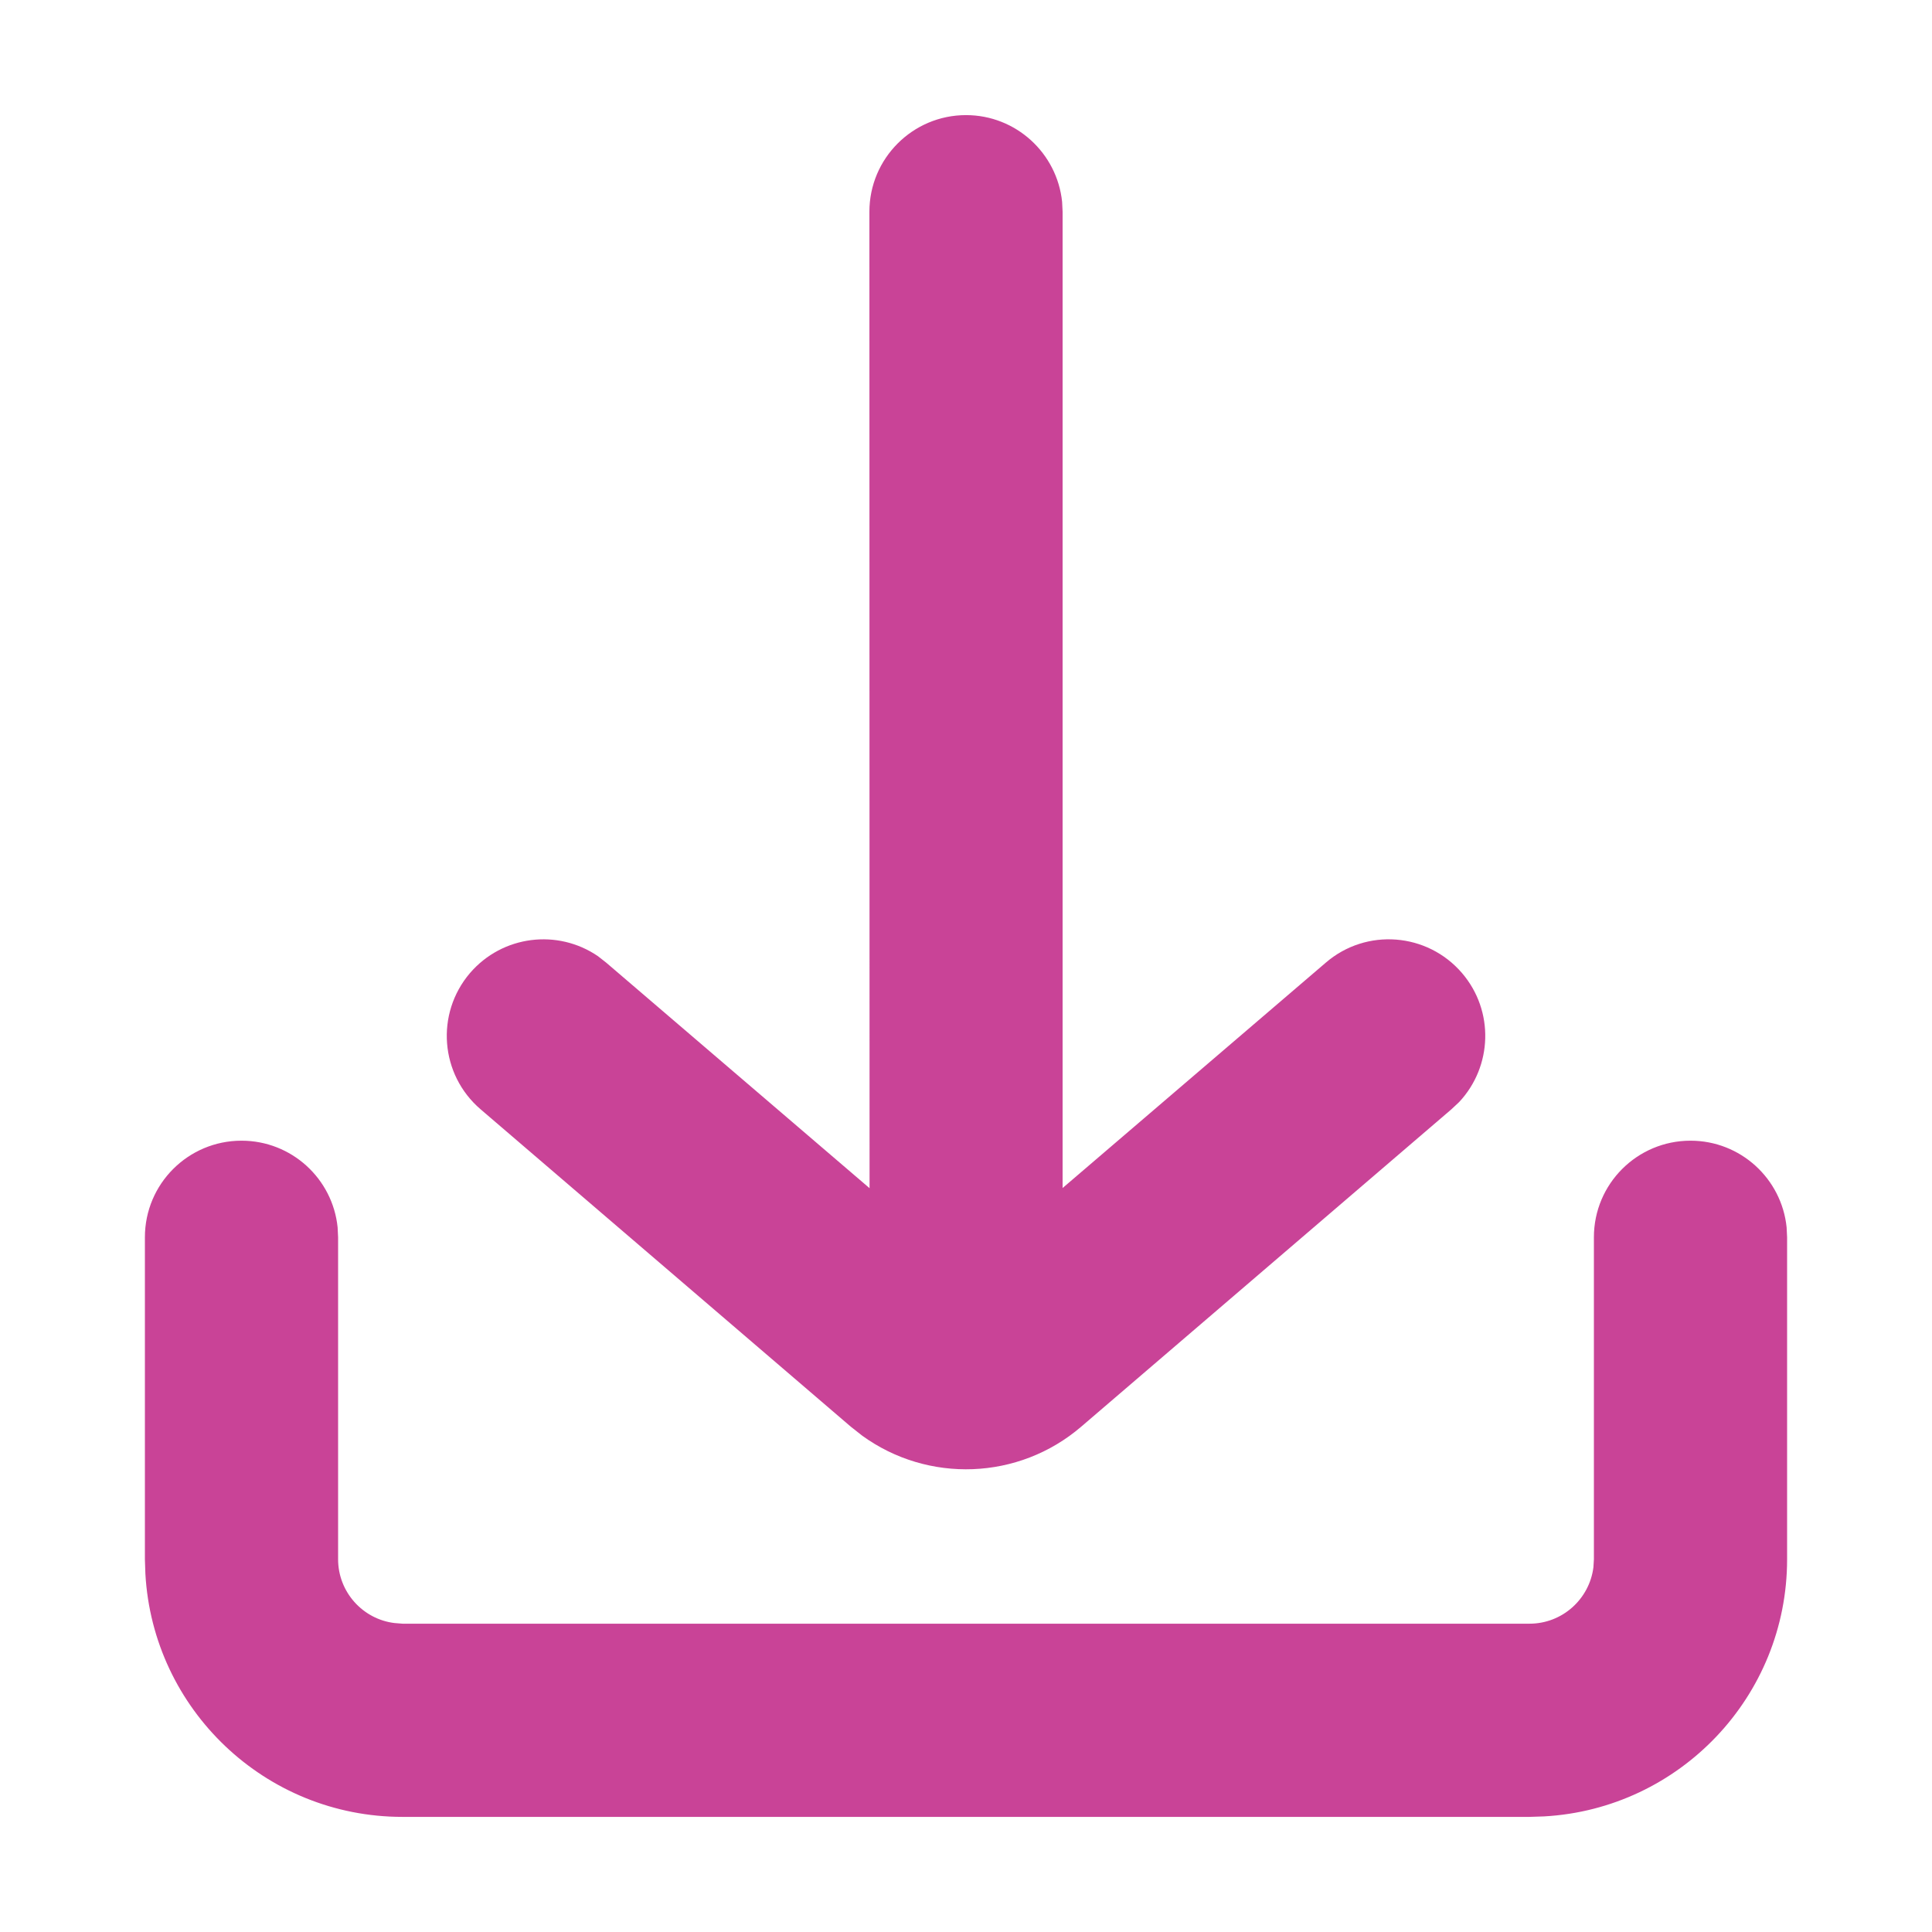 <?xml version="1.0" encoding="UTF-8"?>
<svg width="12px" height="12px" viewBox="0 0 12 12" version="1.1" xmlns="http://www.w3.org/2000/svg" xmlns:xlink="http://www.w3.org/1999/xlink">
    <title>12px - Download - Pink@1.5x</title>
    <g id="UI-design-V2" stroke="none" stroke-width="1" fill="none" fill-rule="evenodd">
        <g id="Artboard-Copy" transform="translate(-784, -180)">
            <g id="Icon-/-Download" transform="translate(784, 180)">
                <rect id="Rectangle" x="0" y="0" width="12" height="12"></rect>
                <path d="M9.685,0.9 C10.538,0.9 11.235,1.568 11.282,2.409 L11.285,2.5 L11.285,9.5 C11.285,10.353 10.617,11.05 9.775,11.097 L9.685,11.1 L7.685,11.1 C7.353,11.1 7.085,10.831 7.085,10.5 C7.085,10.189 7.321,9.934 7.623,9.903 L7.685,9.9 L9.685,9.9 C9.888,9.9 10.057,9.747 10.081,9.55 L10.085,9.5 L10.085,2.5 C10.085,2.296 9.932,2.128 9.735,2.103 L9.685,2.1 L7.685,2.1 C7.353,2.1 7.085,1.831 7.085,1.5 C7.085,1.189 7.321,0.934 7.623,0.903 L7.685,0.9 L9.685,0.9 Z M6.845,2.937 L6.89,2.985 L8.861,5.284 C9.195,5.673 9.213,6.237 8.917,6.645 L8.861,6.716 L6.89,9.015 C6.674,9.267 6.296,9.296 6.044,9.081 C5.809,8.879 5.768,8.536 5.939,8.286 L5.979,8.235 L7.38,6.599 L1.315,6.6 C0.984,6.6 0.715,6.331 0.715,6 C0.715,5.689 0.952,5.434 1.254,5.403 L1.315,5.4 L7.379,5.4 L5.979,3.765 C5.763,3.514 5.792,3.135 6.044,2.919 C6.279,2.718 6.624,2.73 6.845,2.937 Z" id="Shape" fill="#C94397" transform="translate(6, 6) rotate(90) translate(-6, -6) "></path>
            </g>
        </g>
    </g>
</svg>